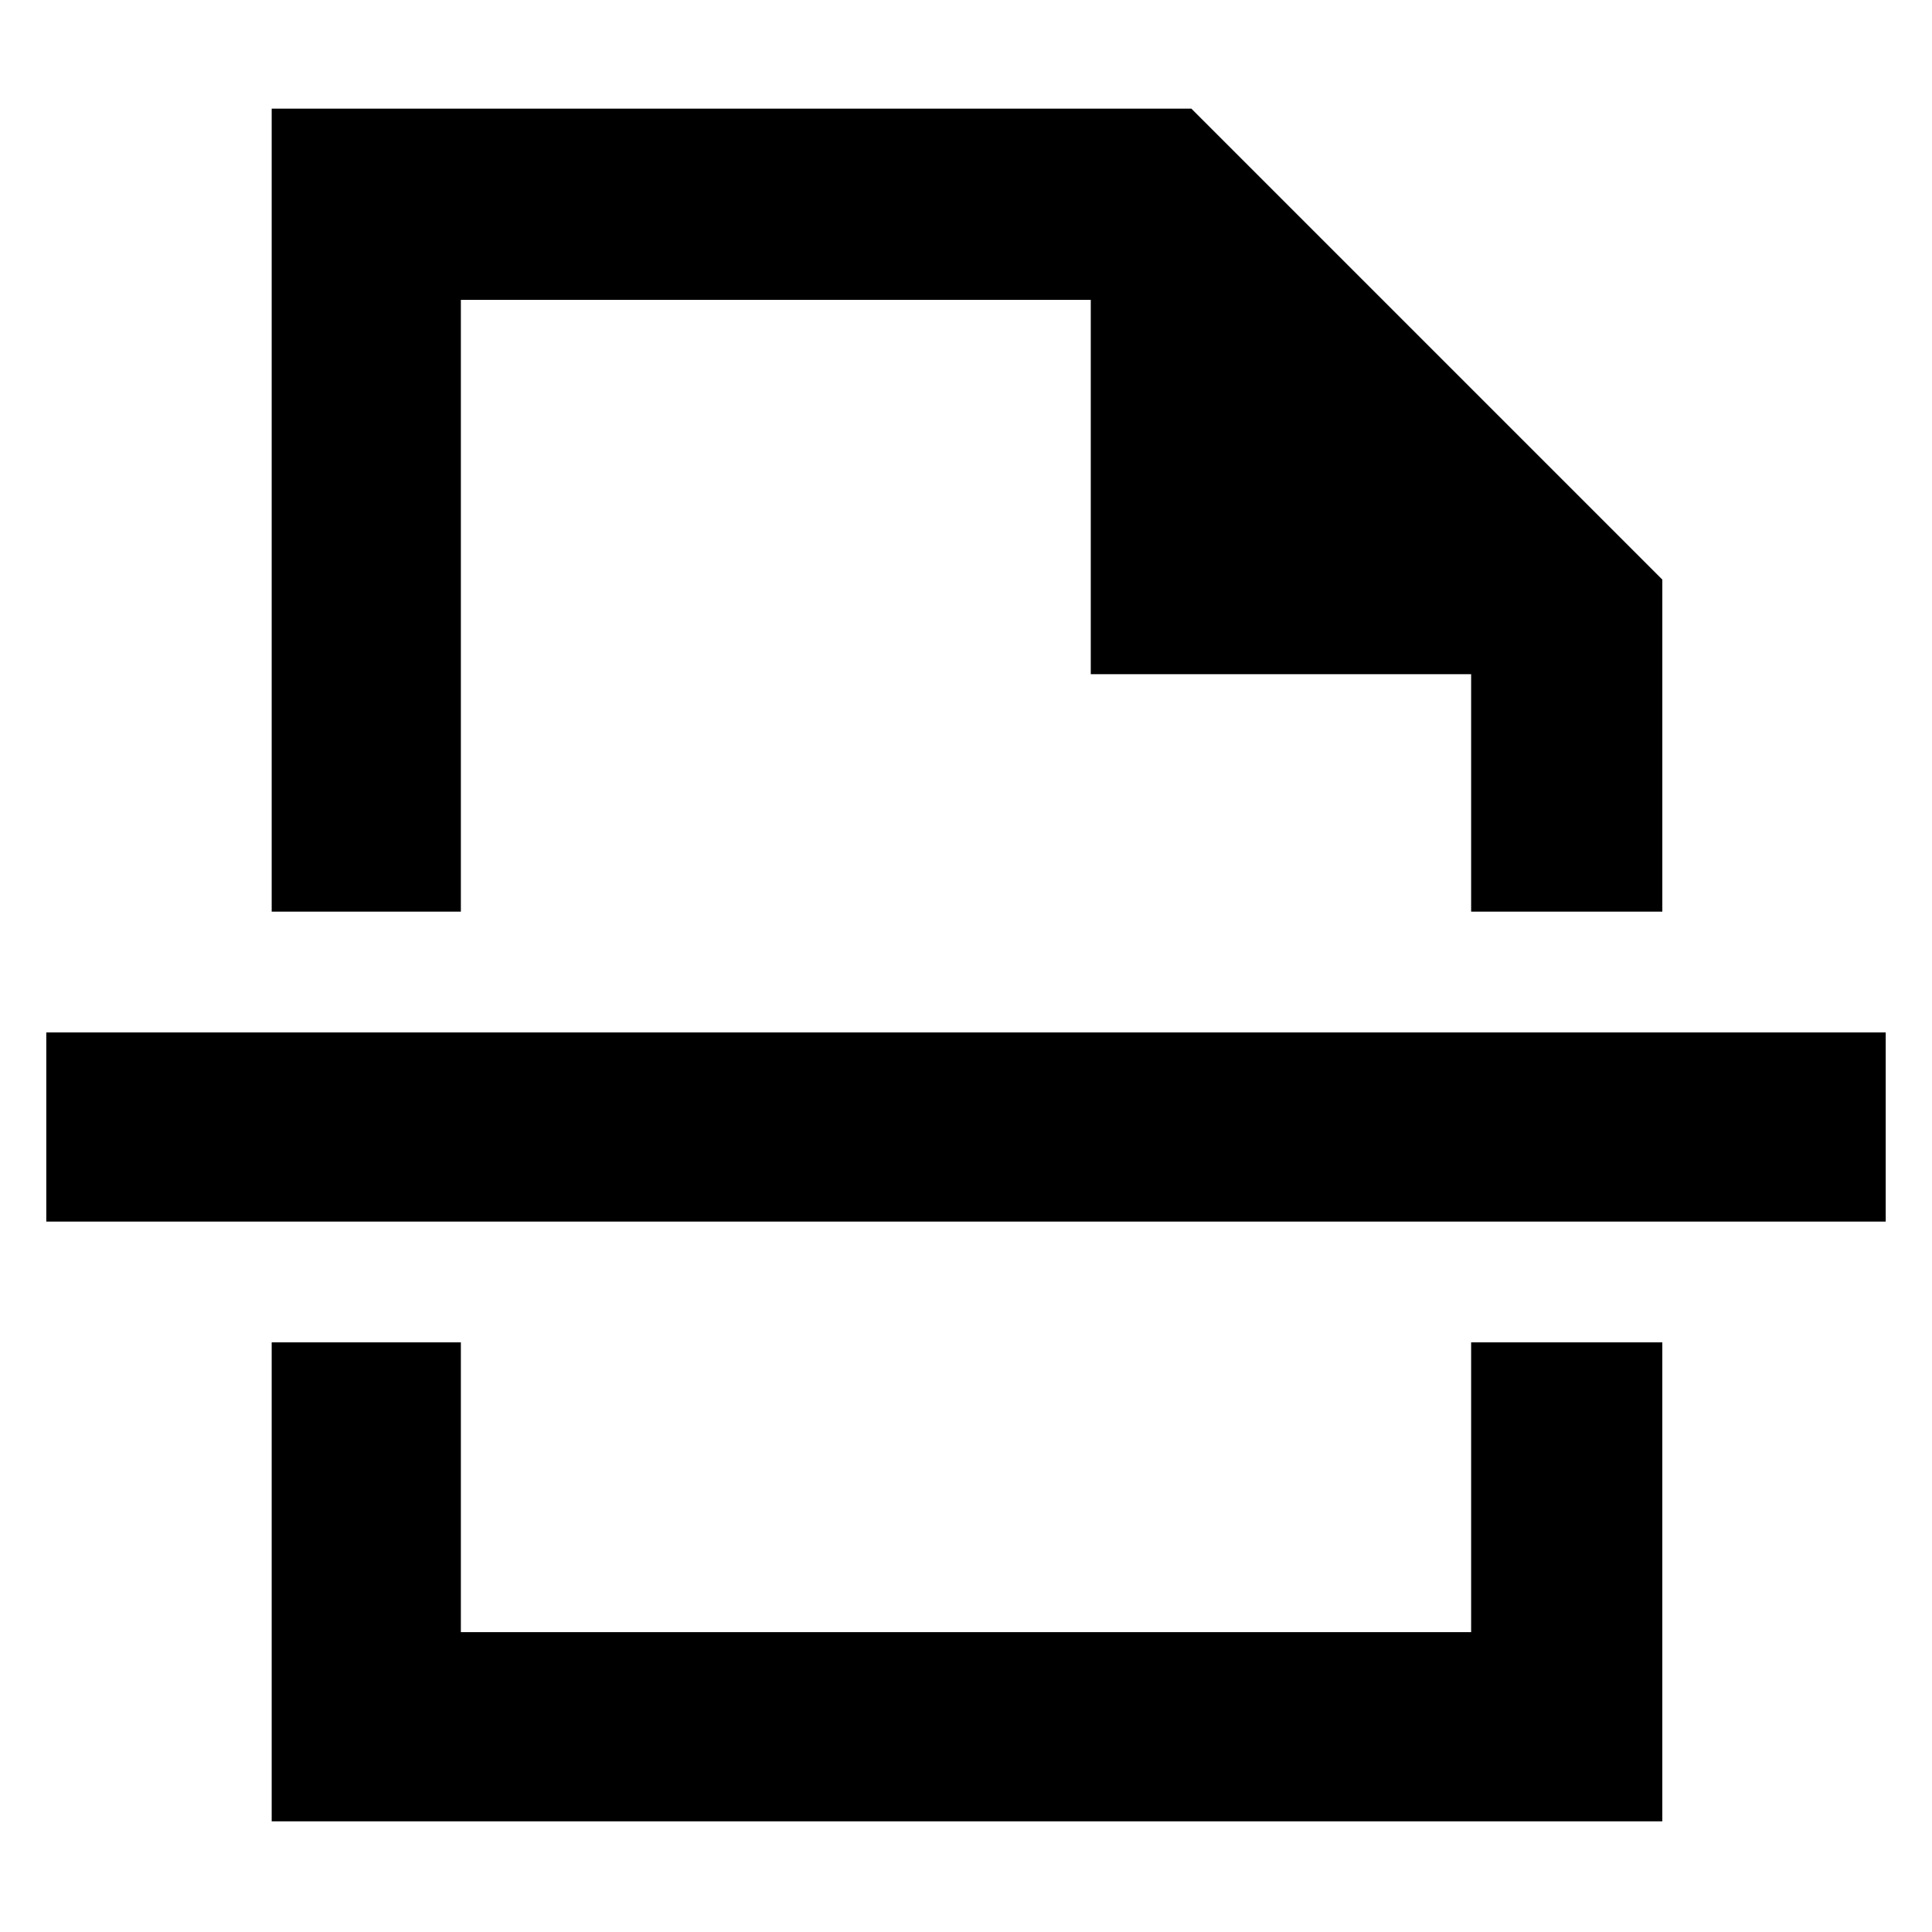<svg xmlns="http://www.w3.org/2000/svg" height="48" viewBox="0 96 960 960" width="48"><path d="M135 1001V763h94v144h502V763h95v238H135Zm0-452V150h457l234 234v165h-95V431H542V245H229v304h-94ZM23 703v-94h914v94H23Zm457-154Zm0 214Z"/></svg>